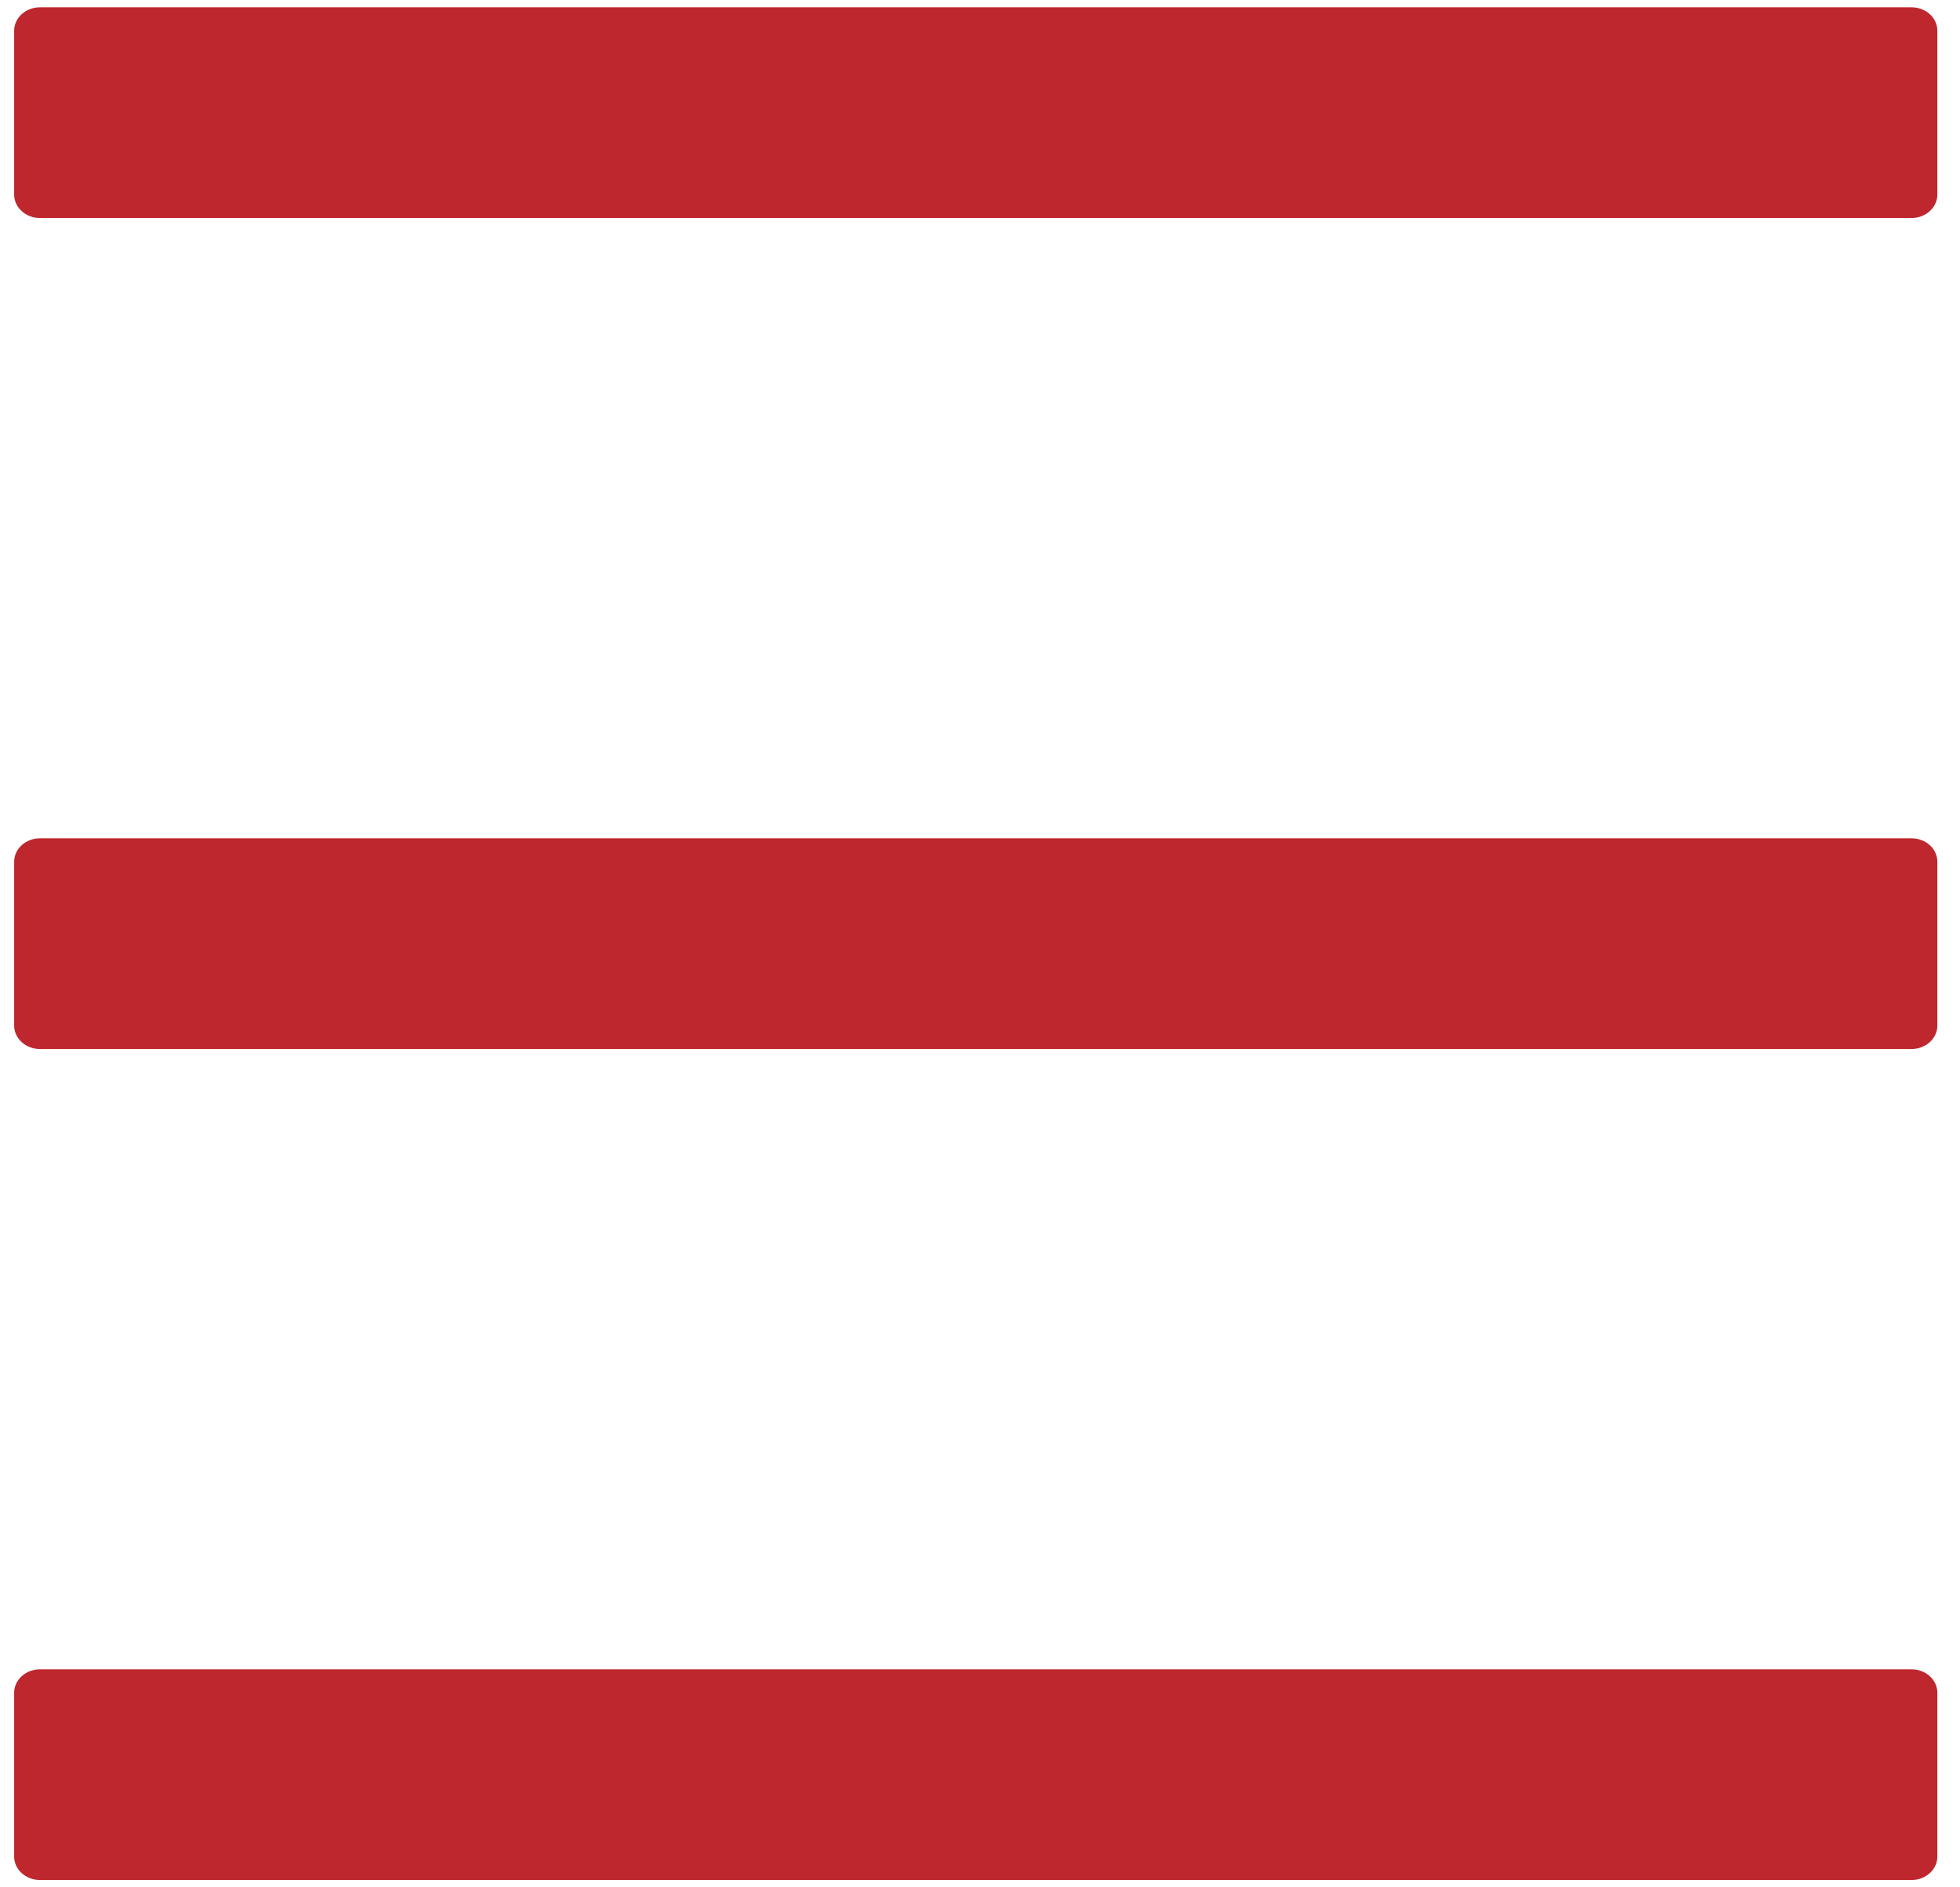 <svg width="27" height="26" viewBox="0 0 27 26" fill="none" xmlns="http://www.w3.org/2000/svg">
<path d="M26.335 0.101H0.548C0.354 0.101 0.195 0.246 0.195 0.423V2.681C0.195 2.858 0.354 3.003 0.548 3.003H26.335C26.529 3.003 26.688 2.858 26.688 2.681V0.423C26.688 0.246 26.529 0.101 26.335 0.101ZM26.335 11.549H0.548C0.354 11.549 0.195 11.694 0.195 11.871V14.129C0.195 14.306 0.354 14.451 0.548 14.451H26.335C26.529 14.451 26.688 14.306 26.688 14.129V11.871C26.688 11.694 26.529 11.549 26.335 11.549ZM26.335 22.997H0.548C0.354 22.997 0.195 23.142 0.195 23.319V25.577C0.195 25.754 0.354 25.899 0.548 25.899H26.335C26.529 25.899 26.688 25.754 26.688 25.577V23.319C26.688 23.142 26.529 22.997 26.335 22.997Z" fill="#BE272D"/>
</svg>
